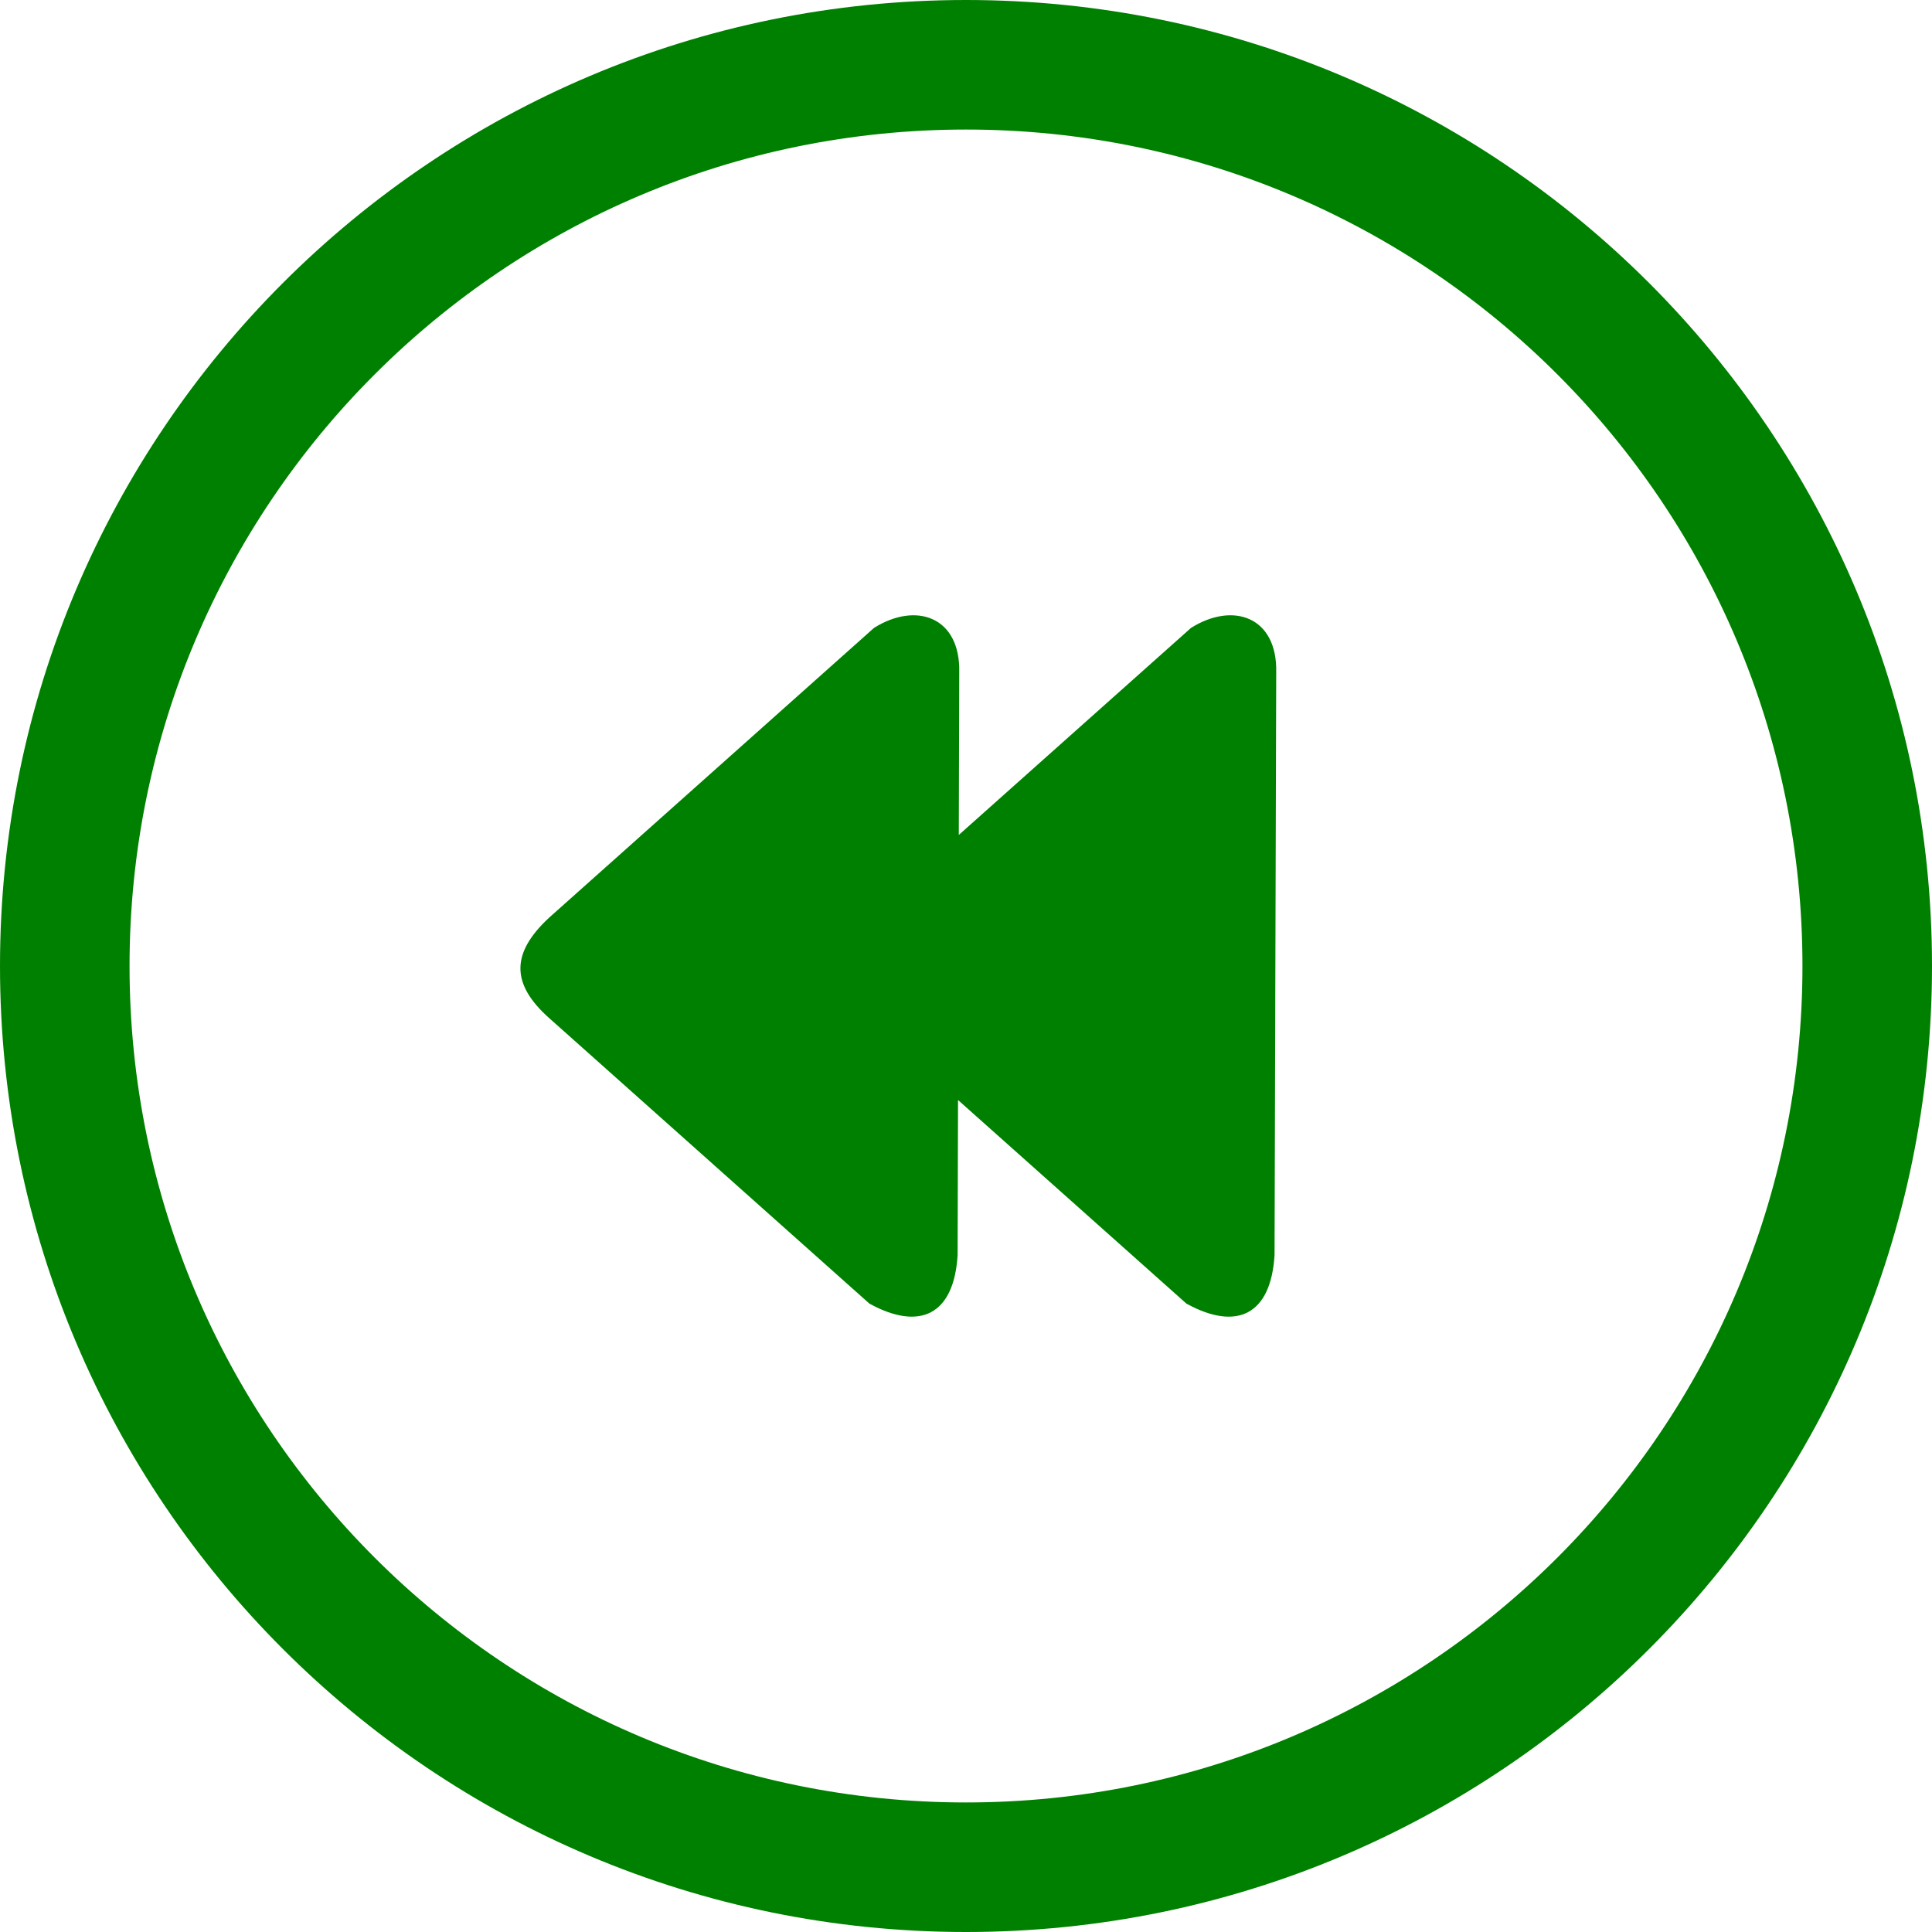 <svg xmlns="http://www.w3.org/2000/svg" shape-rendering="geometricPrecision" text-rendering="geometricPrecision" image-rendering="optimizeQuality" fill-rule="evenodd" clip-rule="evenodd" viewBox="0 0 512 512"><path fill-rule="nonzero" fill="green" d="M256 34.33c-61.22 0-116.64 24.82-156.74 64.92-40.11 40.11-64.93 95.55-64.93 156.76 0 61.21 24.82 116.63 64.93 156.74 40.1 40.1 95.52 64.92 156.74 64.92 61.21 0 116.64-24.82 156.75-64.92 40.1-40.11 64.92-95.53 64.92-156.74 0-61.23-24.82-116.65-64.92-156.76-40.11-40.1-95.53-64.92-156.75-64.92zM145.53 269.8c-10.29-9.17-10.01-17.33 0-26.62l86.09-76.78c11.21-7.03 22.9-2.9 22.59 11.73l-.12 43.14 61.54-54.87c11.2-7.03 22.89-2.9 22.58 11.73l-.44 154.47c-.96 15.86-10.01 20.21-23.36 12.87l-60.52-53.95-.11 41.08c-.96 15.86-10.02 20.21-23.38 12.87l-84.87-75.67zM74.98 74.98C121.31 28.66 185.32 0 256 0c70.69 0 134.7 28.66 181.02 74.98C483.34 121.31 512 185.32 512 256.01c0 70.68-28.66 134.69-74.98 181.01C390.7 483.34 326.68 512 256 512s-134.69-28.66-181.02-74.98C28.66 390.7 0 326.69 0 256.01c0-70.68 28.66-134.7 74.98-181.03z"/></svg>
